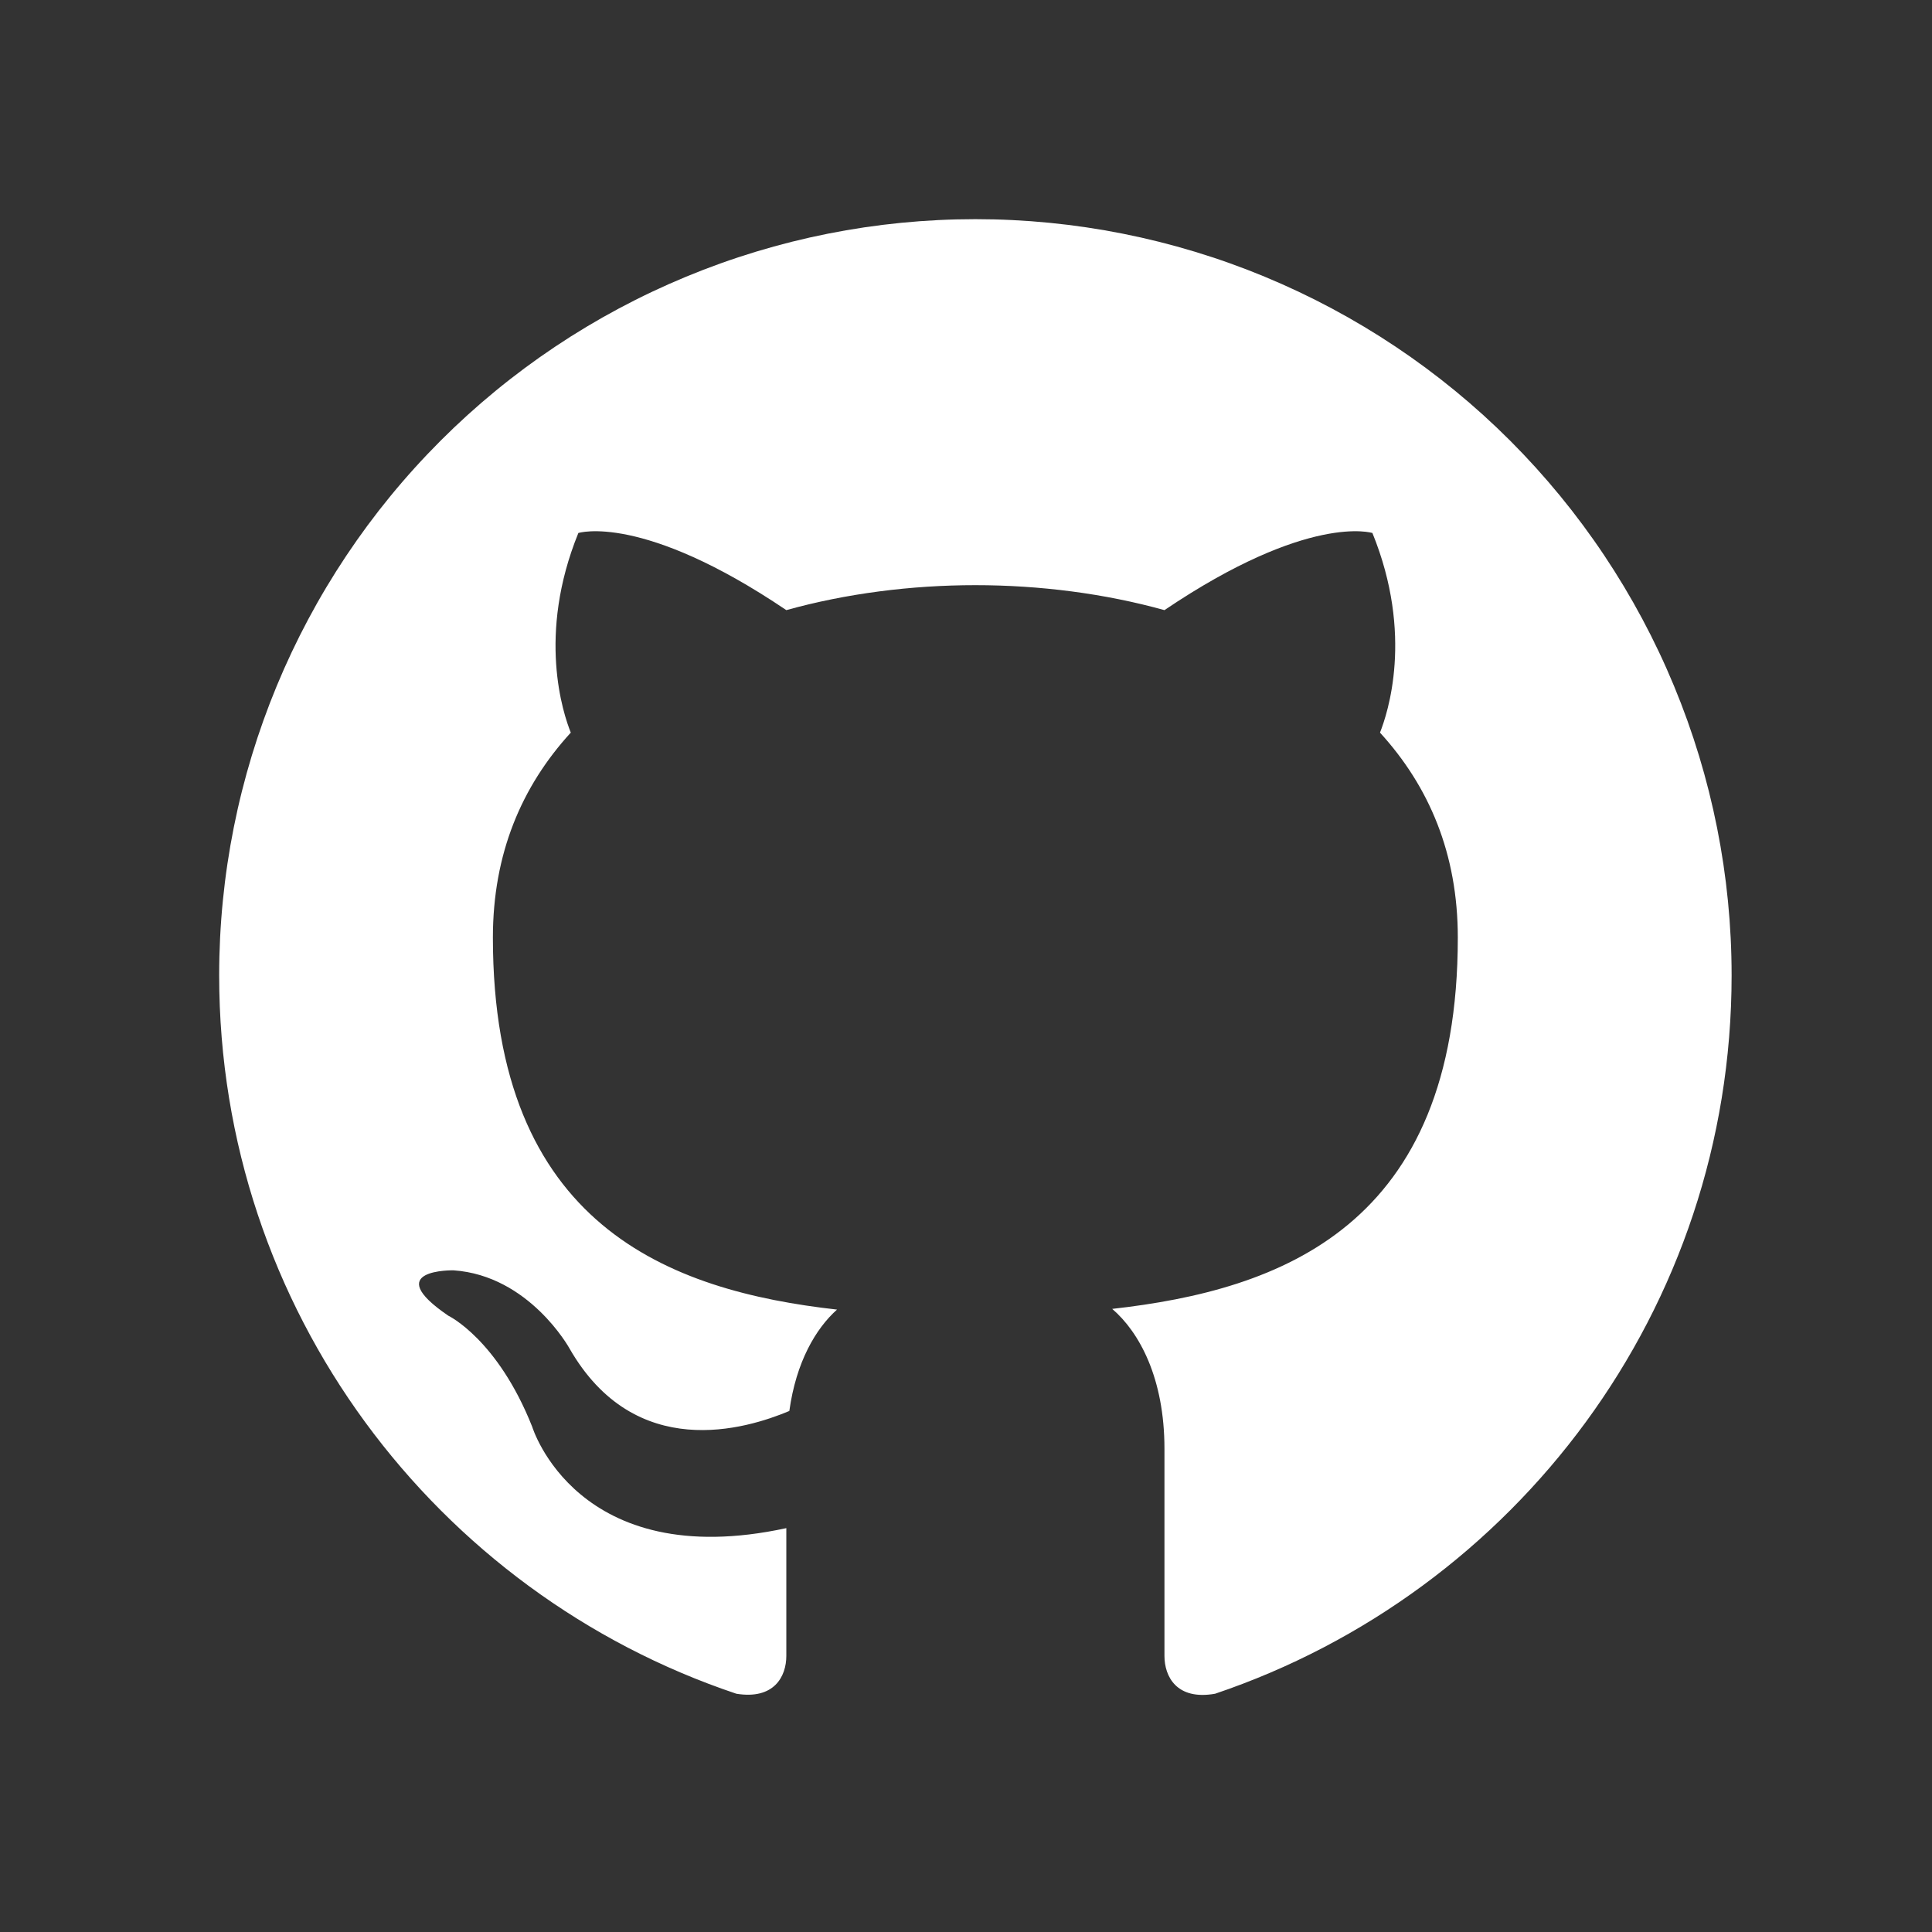 <svg width="25" height="25" viewBox="0 0 25 25" fill="none" xmlns="http://www.w3.org/2000/svg">
<rect x="0" y="0" width="25" height="25" fill="#333333" stroke="none"/>
<path d="M12.621 2.836C11.336 2.836 10.064 3.089 8.877 3.581C7.689 4.073 6.611 4.793 5.702 5.702C3.867 7.537 2.836 10.026 2.836 12.621C2.836 16.946 5.644 20.616 9.529 21.917C10.018 21.996 10.175 21.692 10.175 21.428V19.774C7.464 20.361 6.887 18.463 6.887 18.463C6.437 17.328 5.801 17.025 5.801 17.025C4.91 16.418 5.869 16.438 5.869 16.438C6.848 16.506 7.367 17.445 7.367 17.445C8.218 18.933 9.656 18.492 10.214 18.258C10.302 17.622 10.557 17.191 10.831 16.946C8.658 16.702 6.378 15.86 6.378 12.132C6.378 11.046 6.75 10.175 7.386 9.48C7.288 9.236 6.946 8.218 7.484 6.897C7.484 6.897 8.306 6.633 10.175 7.895C10.948 7.68 11.79 7.572 12.621 7.572C13.453 7.572 14.295 7.68 15.068 7.895C16.937 6.633 17.759 6.897 17.759 6.897C18.297 8.218 17.954 9.236 17.857 9.48C18.492 10.175 18.864 11.046 18.864 12.132C18.864 15.87 16.575 16.692 14.392 16.937C14.745 17.24 15.068 17.837 15.068 18.747V21.428C15.068 21.692 15.224 22.005 15.723 21.917C19.608 20.606 22.407 16.946 22.407 12.621C22.407 11.336 22.154 10.064 21.662 8.877C21.17 7.689 20.449 6.611 19.541 5.702C18.632 4.793 17.553 4.073 16.366 3.581C15.179 3.089 13.906 2.836 12.621 2.836Z" fill="white"/>
</svg>
